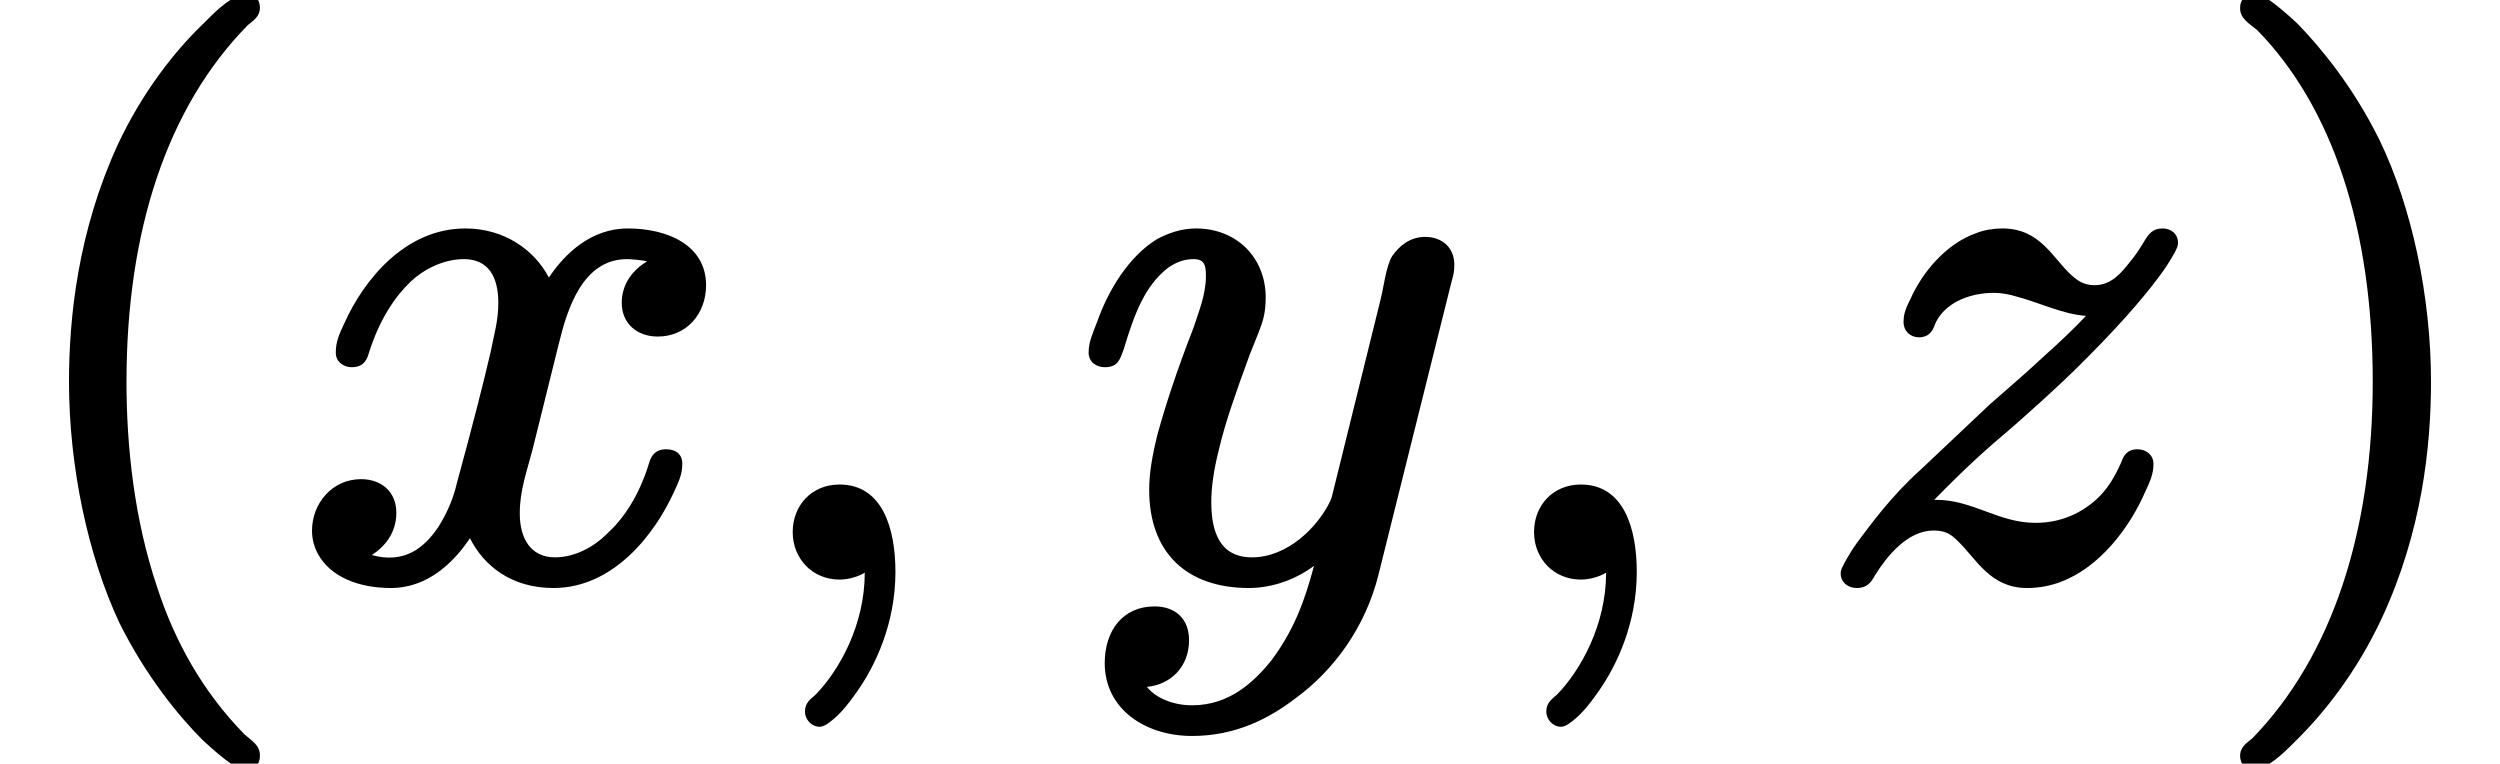 <?xml version='1.0' encoding='UTF-8'?>
<!-- This file was generated by dvisvgm 3.4 -->
<svg version='1.1' xmlns='http://www.w3.org/2000/svg' xmlns:xlink='http://www.w3.org/1999/xlink' width='32.61pt' height='9.96pt' viewBox='0 -7.47 32.61 9.96'>
<defs>
<path id='g35-59' d='M.77-.53C.77-.18 1.03 .09 1.38 .09C1.5 .09 1.63 .05 1.71 0C1.71 .68 1.38 1.27 1.07 1.59C1 1.65 .93 1.7 .93 1.81C.93 1.81 .93 1.81 .93 1.81C.93 1.92 1.02 2.01 1.12 2.01C1.16 2.01 1.19 1.99 1.21 1.98C1.36 1.88 1.47 1.75 1.61 1.55C1.85 1.21 2.11 .66 2.11-.01C2.11-.58 1.94-1.15 1.38-1.15C1.02-1.15 .77-.88 .77-.53Z'/>
<path id='g35-120' d='M4.82-1.61C4.69-1.61 4.63-1.54 4.6-1.44C4.46-.98 4.25-.69 4.04-.5C3.88-.34 3.63-.2 3.37-.2C3.05-.2 2.91-.45 2.91-.77C2.91-1.08 3-1.31 3.08-1.62L3.42-2.99C3.53-3.44 3.73-4.09 4.31-4.09C4.34-4.09 4.5-4.08 4.57-4.06C4.4-3.96 4.24-3.78 4.24-3.52C4.24-3.25 4.44-3.08 4.71-3.08C5.08-3.08 5.34-3.37 5.34-3.75C5.34-4.27 4.84-4.49 4.32-4.49C3.83-4.49 3.49-4.15 3.29-3.85C3.1-4.21 2.71-4.49 2.2-4.49C1.41-4.49 .87-3.81 .62-3.25C.56-3.12 .51-3.02 .51-2.87C.51-2.75 .61-2.68 .72-2.68C.85-2.68 .91-2.75 .94-2.86C1.08-3.31 1.29-3.61 1.49-3.8C1.66-3.96 1.92-4.09 2.18-4.09C2.5-4.09 2.63-3.86 2.63-3.52C2.63-3.29 2.58-3.13 2.53-2.88C2.44-2.49 2.3-1.94 2.09-1.17C2.04-.95 1.95-.76 1.85-.6C1.67-.33 1.41-.11 .98-.23C1.15-.34 1.3-.52 1.3-.78C1.3-1.06 1.1-1.22 .84-1.22C.46-1.22 .2-.9 .2-.55C.2-.43 .23-.33 .28-.24C.44 .05 .8 .2 1.23 .2C1.72 .2 2.06-.15 2.26-.45C2.44-.09 2.8 .2 3.35 .2C4.13 .2 4.67-.5 4.92-1.05C4.98-1.18 5.03-1.28 5.03-1.42C5.03-1.55 4.94-1.61 4.82-1.61Z'/>
<path id='g35-121' d='M1.8-.92C1.8-1.11 1.83-1.33 1.9-1.61C1.98-1.95 2.12-2.35 2.3-2.84C2.39-3.07 2.45-3.2 2.48-3.32C2.5-3.4 2.51-3.49 2.51-3.59C2.51-4.1 2.14-4.49 1.6-4.49C1.41-4.49 1.24-4.43 1.09-4.35C.72-4.12 .46-3.69 .31-3.27C.25-3.11 .2-3.01 .2-2.87C.2-2.75 .3-2.68 .41-2.68C.59-2.68 .61-2.79 .66-2.92C.8-3.39 .94-3.75 1.24-3.98C1.33-4.04 1.43-4.09 1.57-4.09S1.73-4.01 1.73-3.87C1.73-3.62 1.63-3.39 1.57-3.2C1.34-2.61 1.2-2.17 1.1-1.81C1.03-1.53 .99-1.3 .99-1.08C.99-.26 1.48 .2 2.29 .2C2.62 .2 2.93 .07 3.14-.09C3.01 .4 2.87 .76 2.58 1.15C2.36 1.42 2.04 1.73 1.55 1.73C1.31 1.73 1.08 1.64 .96 1.49C1.27 1.46 1.51 1.23 1.51 .88C1.51 .6 1.33 .44 1.06 .44C.65 .44 .41 .75 .41 1.18C.41 1.78 .94 2.13 1.55 2.13C2.12 2.13 2.56 1.9 2.91 1.63C3.4 1.27 3.81 .71 3.98 .03L4.93-3.78C4.96-3.89 4.97-3.92 4.97-4.02C4.97-4.02 4.97-4.02 4.97-4.02C4.97-4.24 4.81-4.38 4.59-4.38C4.39-4.38 4.25-4.26 4.16-4.13C4.08-4 4.05-3.73 4.01-3.57L3.37-.98C3.37-.98 3.36-.96 3.35-.93C3.19-.6 2.8-.2 2.33-.2C1.92-.2 1.8-.52 1.8-.92Z'/>
<path id='g35-122' d='M4.21-1.61C4.08-1.61 4.03-1.53 4-1.44C3.91-1.24 3.82-1.09 3.68-.96C3.48-.78 3.22-.65 2.88-.65C2.4-.65 2.06-.95 1.59-.95C1.59-.95 1.58-.95 1.56-.95C1.99-1.39 2.25-1.62 2.57-1.89C2.57-1.89 3.19-2.43 3.55-2.8C4.07-3.32 4.38-3.7 4.55-3.94C4.62-4.04 4.67-4.13 4.7-4.18C4.72-4.23 4.74-4.25 4.74-4.3C4.74-4.42 4.65-4.49 4.54-4.49C4.41-4.49 4.36-4.42 4.31-4.34C4.24-4.22 4.17-4.12 4.11-4.05C4-3.91 3.87-3.75 3.65-3.75C3.51-3.75 3.43-3.81 3.35-3.88C3.1-4.11 2.94-4.49 2.45-4.49C2.33-4.49 2.21-4.47 2.11-4.43C1.71-4.29 1.4-3.91 1.25-3.57C1.2-3.47 1.16-3.39 1.16-3.27S1.25-3.07 1.36-3.07C1.49-3.07 1.54-3.15 1.57-3.24C1.68-3.5 1.99-3.65 2.34-3.65C2.44-3.65 2.54-3.63 2.64-3.6C2.94-3.52 3.24-3.37 3.54-3.35C3.39-3.19 3.2-3.01 3.01-2.84C2.7-2.55 2.39-2.29 2.29-2.2L1.39-1.35C1-1 .74-.64 .56-.4C.48-.29 .43-.2 .39-.13C.37-.08 .34-.05 .34 .01C.34 .13 .44 .2 .55 .2C.69 .2 .74 .12 .79 .03C.94-.21 1.21-.55 1.55-.55C1.71-.55 1.78-.5 1.87-.41C2.11-.18 2.29 .2 2.77 .2C2.93 .2 3.08 .17 3.21 .12C3.72-.07 4.11-.59 4.31-1.05C4.37-1.18 4.42-1.28 4.42-1.42C4.42-1.53 4.33-1.61 4.21-1.61Z'/>
<path id='g38-40' d='M3.2-7.56C3.16-7.56 3.14-7.55 3.11-7.53C2.93-7.44 2.82-7.33 2.63-7.14C2.29-6.81 1.86-6.28 1.53-5.57C1.02-4.45 .9-3.34 .9-2.49C.9-1.38 1.15-.21 1.56 .66C1.9 1.34 2.32 1.86 2.64 2.18C2.79 2.32 2.91 2.42 3.01 2.49C3.07 2.53 3.12 2.58 3.2 2.58C3.31 2.58 3.39 2.51 3.39 2.39C3.39 2.39 3.39 2.39 3.39 2.38C3.39 2.25 3.28 2.19 3.19 2.11C2.65 1.56 2.28 .9 2.05 .19C1.75-.7 1.65-1.65 1.65-2.49C1.65-4.46 2.18-6.07 3.23-7.14C3.3-7.2 3.39-7.25 3.39-7.37S3.31-7.56 3.2-7.56Z'/>
<path id='g38-41' d='M.48-7.37C.48-7.37 .48-7.37 .48-7.36C.48-7.23 .6-7.16 .7-7.08C1.68-6.08 2.21-4.5 2.21-2.49C2.21-.54 1.68 1.09 .64 2.16C.57 2.22 .48 2.27 .48 2.39C.48 2.5 .56 2.58 .67 2.58C.71 2.58 .73 2.57 .76 2.55C.94 2.46 1.05 2.35 1.24 2.16C1.57 1.83 2 1.3 2.33 .59C2.85-.53 2.97-1.64 2.97-2.49C2.97-3.6 2.72-4.77 2.3-5.64C1.96-6.33 1.54-6.84 1.23-7.16C1.08-7.3 .96-7.4 .86-7.47C.8-7.51 .75-7.56 .67-7.56C.56-7.56 .48-7.48 .48-7.37Z'/>
</defs>
<g id='page4197'>
<use x='0' y='0' xlink:href='#g38-40'/>
<use x='3.87' y='0' xlink:href='#g35-120'/>
<use x='9.57' y='0' xlink:href='#g35-59'/>
<use x='14' y='0' xlink:href='#g35-121'/>
<use x='19.24' y='0' xlink:href='#g35-59'/>
<use x='23.67' y='0' xlink:href='#g35-122'/>
<use x='28.74' y='0' xlink:href='#g38-41'/>
</g>
</svg>